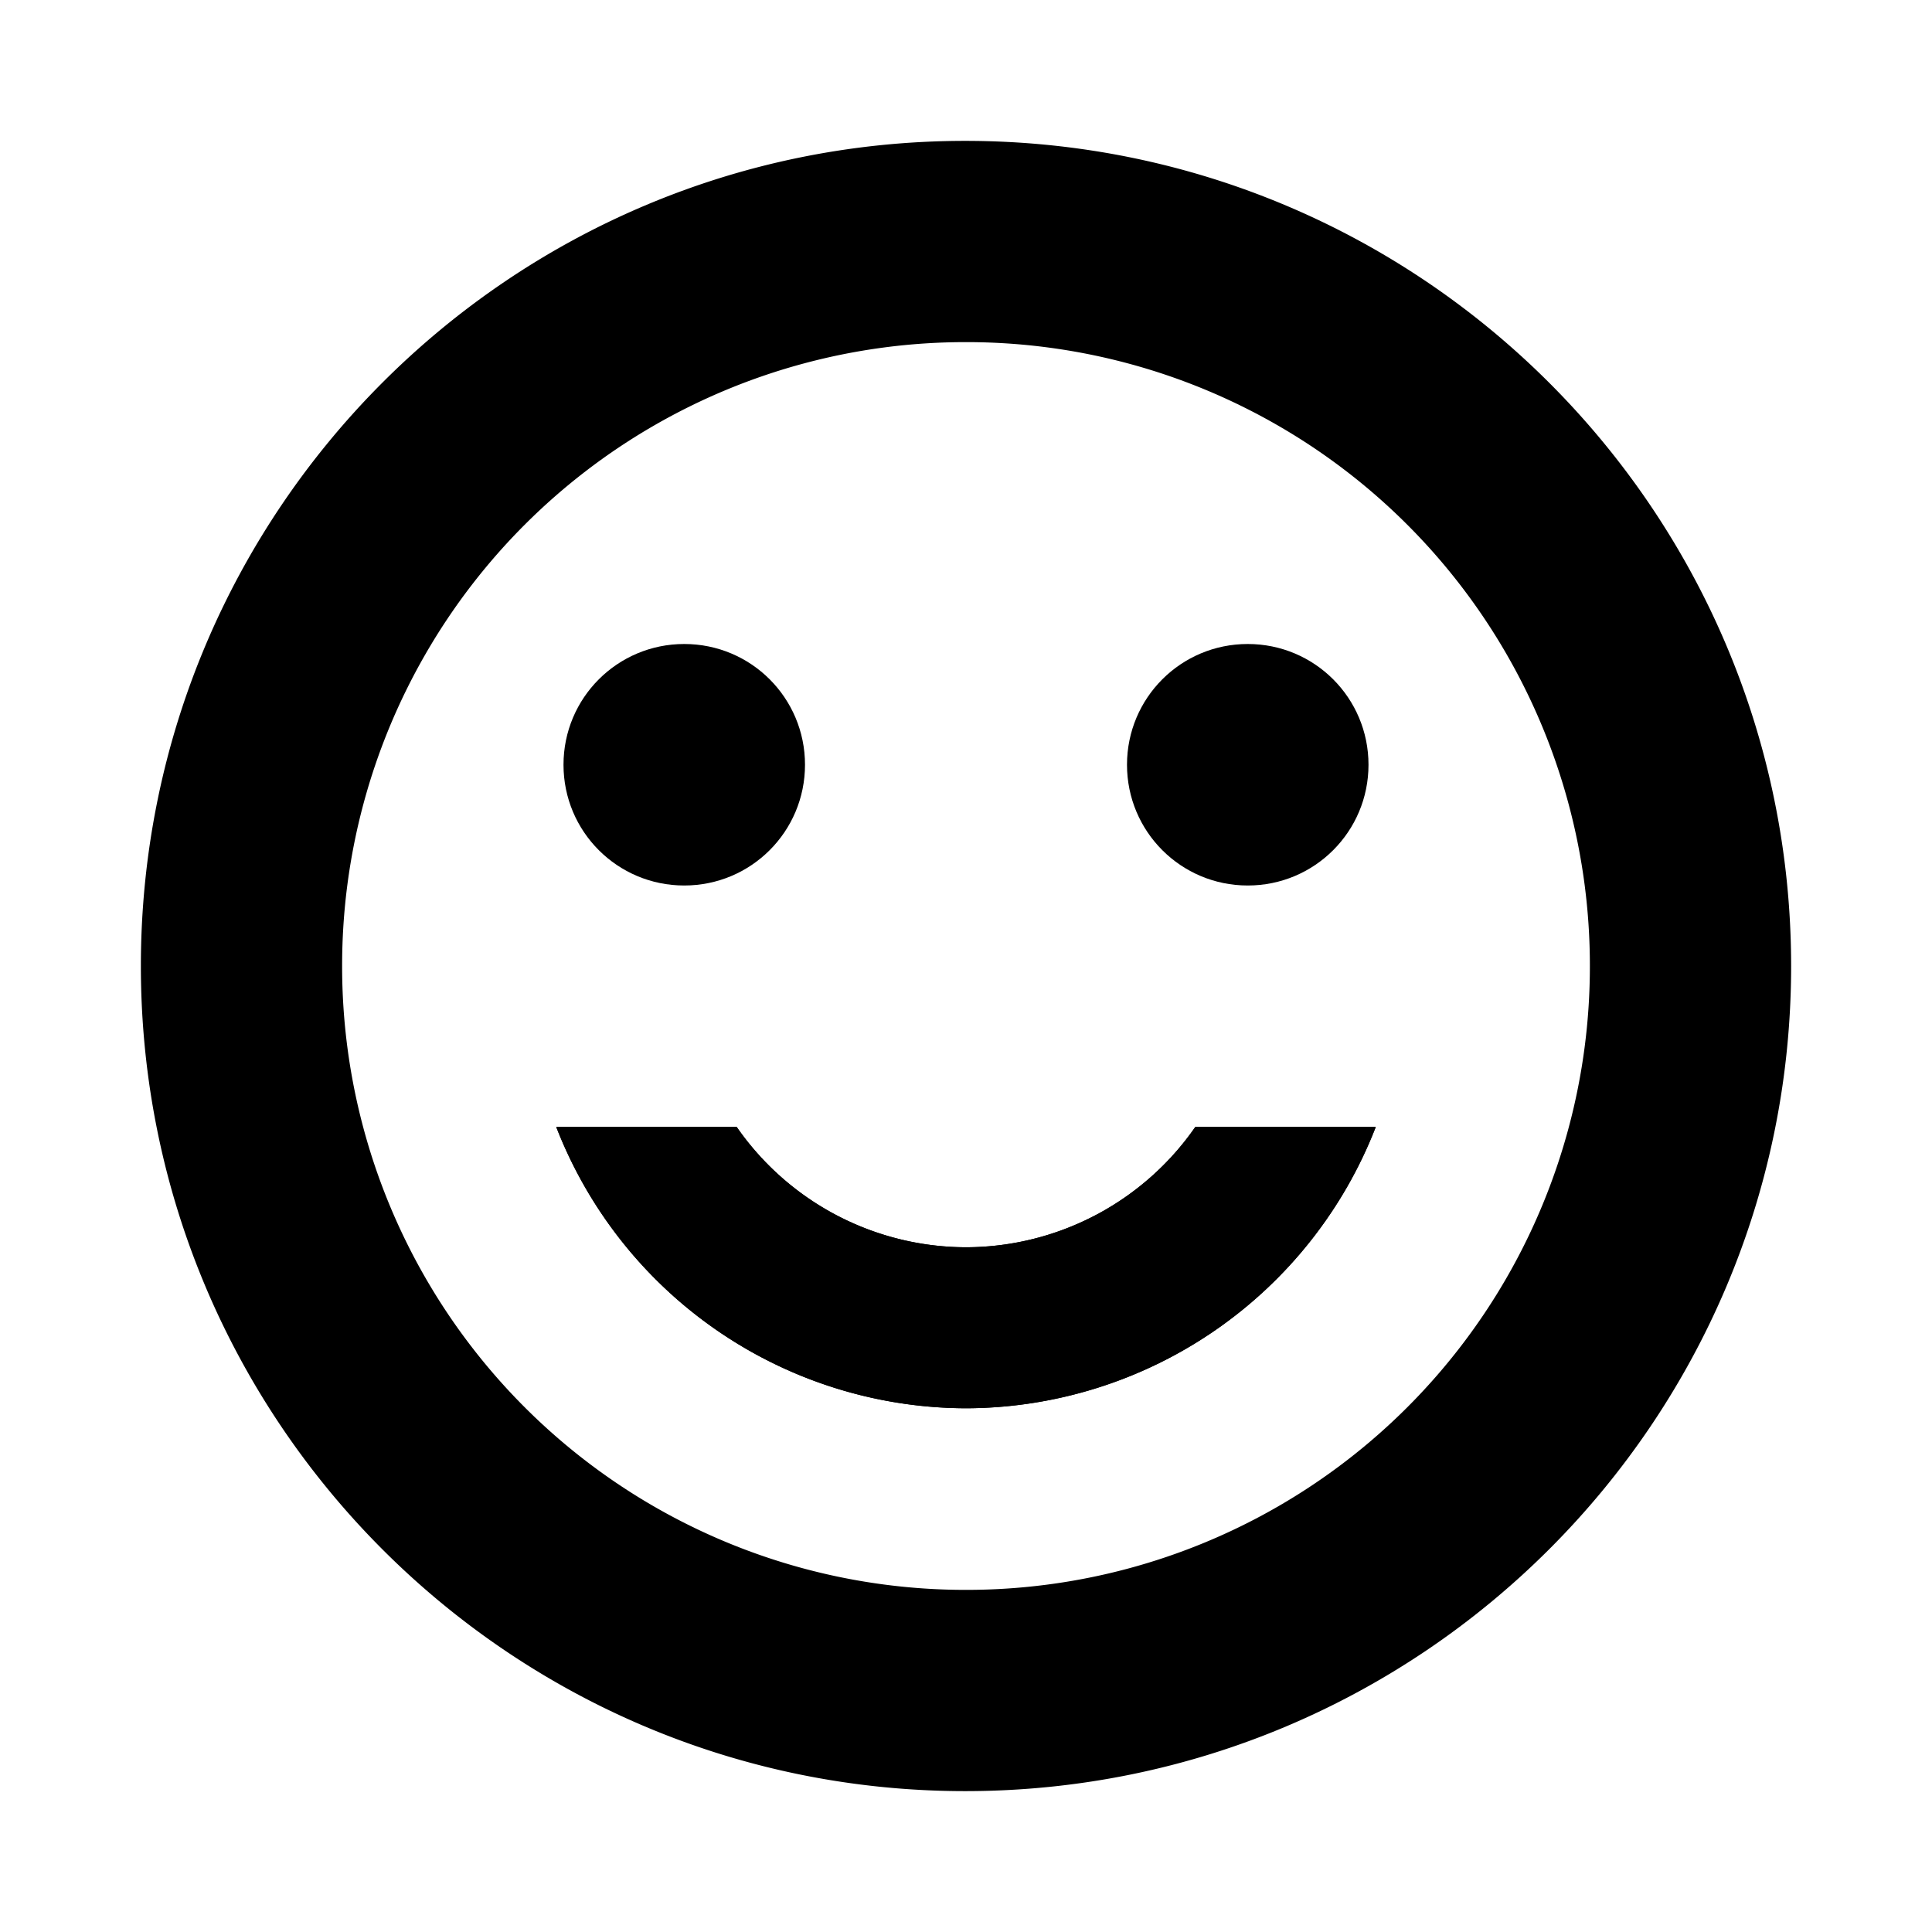 <svg height="24" width="24" xmlns="http://www.w3.org/2000/svg"><path style="color:#000;fill:#000;stroke-width:.5" d="M11.99 1.75C6.335 1.75 1.75 6.345 1.75 12s4.585 10.25 10.24 10.25c5.665 0 10.26-4.595 10.26-10.25S17.655 1.75 11.99 1.75zm.01 2.5A7.744 7.744 0 0 1 19.75 12 7.744 7.744 0 0 1 12 19.75 7.744 7.744 0 0 1 4.25 12 7.744 7.744 0 0 1 12 4.25z"/><path d="M8.5 11c.83 0 1.5-.67 1.5-1.5S9.33 8 8.5 8 7 8.67 7 9.5 7.67 11 8.5 11ZM15.5 11c.83 0 1.5-.67 1.5-1.5S16.33 8 15.5 8 14 8.67 14 9.5s.67 1.5 1.5 1.5z"/><path style="fill:#000" d="M6.91 14A5.475 5.475 0 0 0 12 17.494 5.475 5.475 0 0 0 17.09 14h-2.242A3.475 3.475 0 0 1 12 15.494 3.475 3.475 0 0 1 9.152 14H6.91z"/><path style="fill:#000" d="M6.91 14A5.475 5.475 0 0 0 12 17.494 5.475 5.475 0 0 0 17.09 14h-2.242A3.475 3.475 0 0 1 12 15.494 3.475 3.475 0 0 1 9.152 14H6.91z"/></svg>